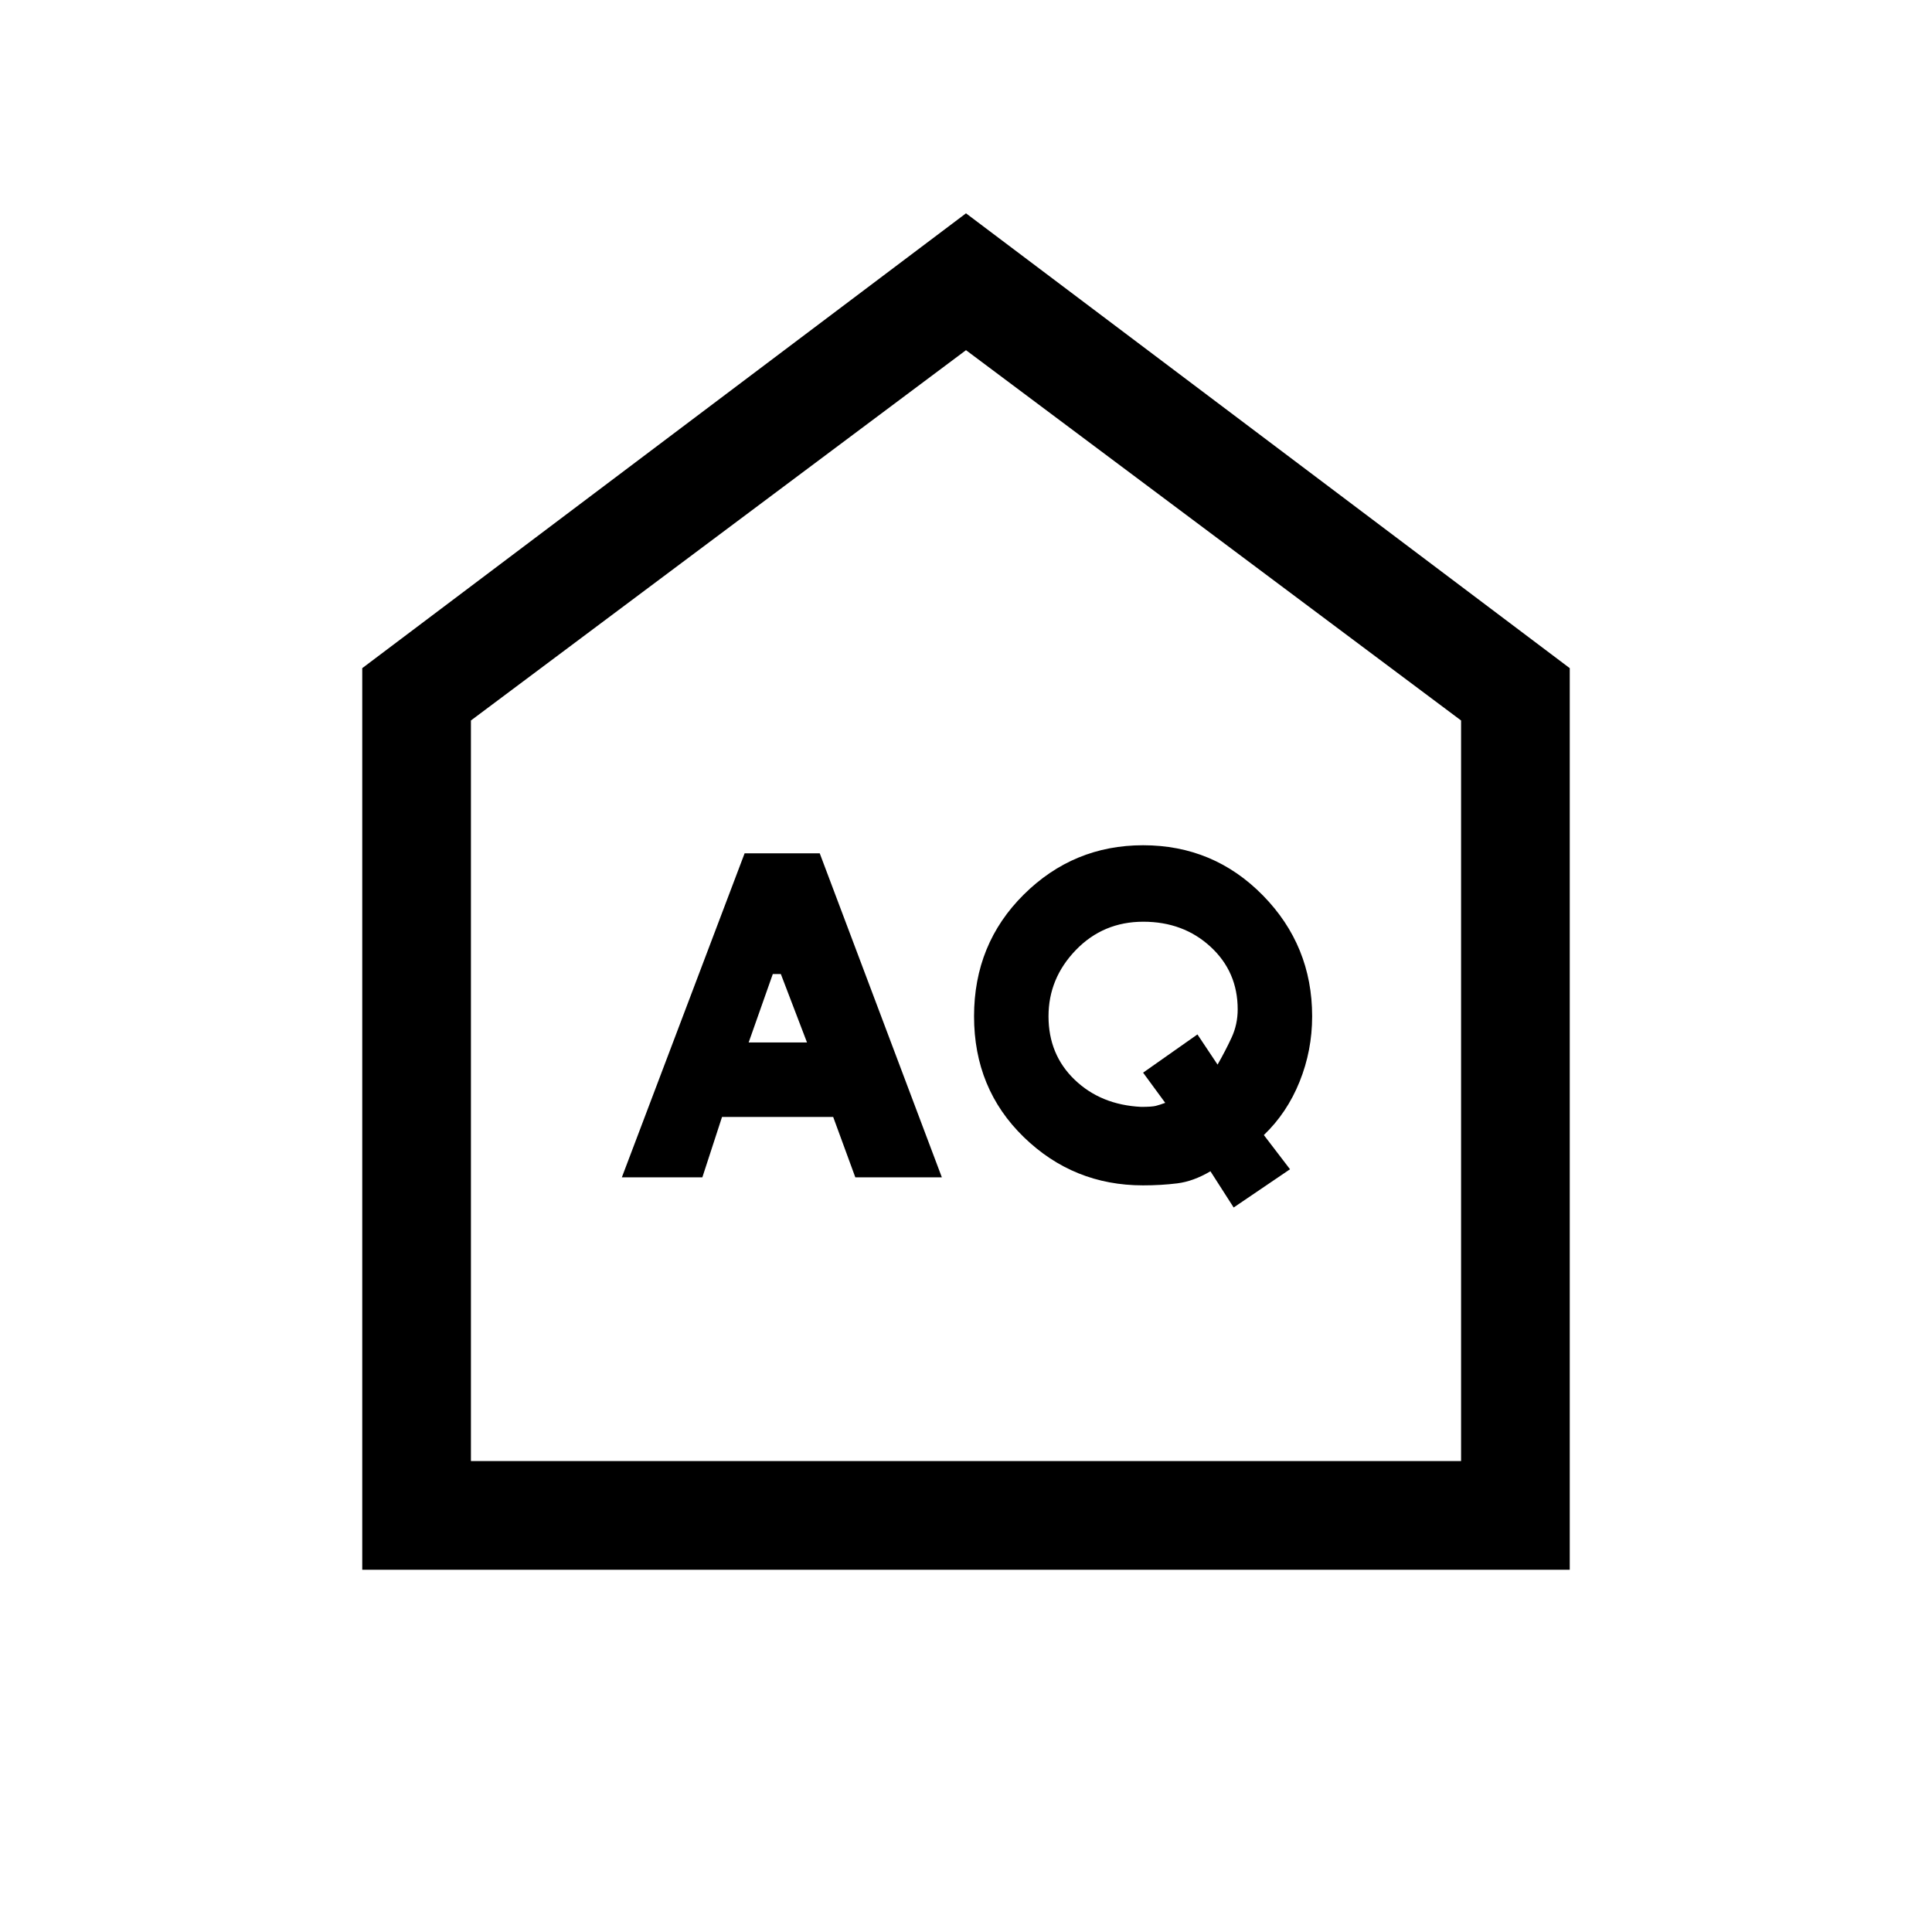 <svg xmlns="http://www.w3.org/2000/svg" height="24" viewBox="0 -960 960 960" width="24"><path d="m372-442 12-34h4l13 34h-29Zm195 32q-20-1-33-13.48-13-12.479-13-31.52 0-18.878 13.59-32.939T568.09-502q19.91 0 33.41 12.427 13.5 12.427 13.5 31.112 0 7.461-3 13.961t-7 13.5l-10-15-27 19 11 15q-2.75 1-4.661 1.5-1.91.5-7.339.5Zm-258 35h40l9.776-30H414l11 30h43l-60.682-161H370l-61 161Zm304 15 28-19-13-17q11.5-11 17.75-26.5t6.25-32.484q0-35.151-24.466-60.083Q603.068-540 568-540q-34.588 0-59.294 24.5Q484-491 484-455t24.69 60q24.691 24 59.257 24Q577-371 585-372t16.462-6L613-360ZM180-180v-448l300-226 300 226v448H180Zm54-54h492v-368L480-786 234-602v368Zm246-276Z"/></svg>
